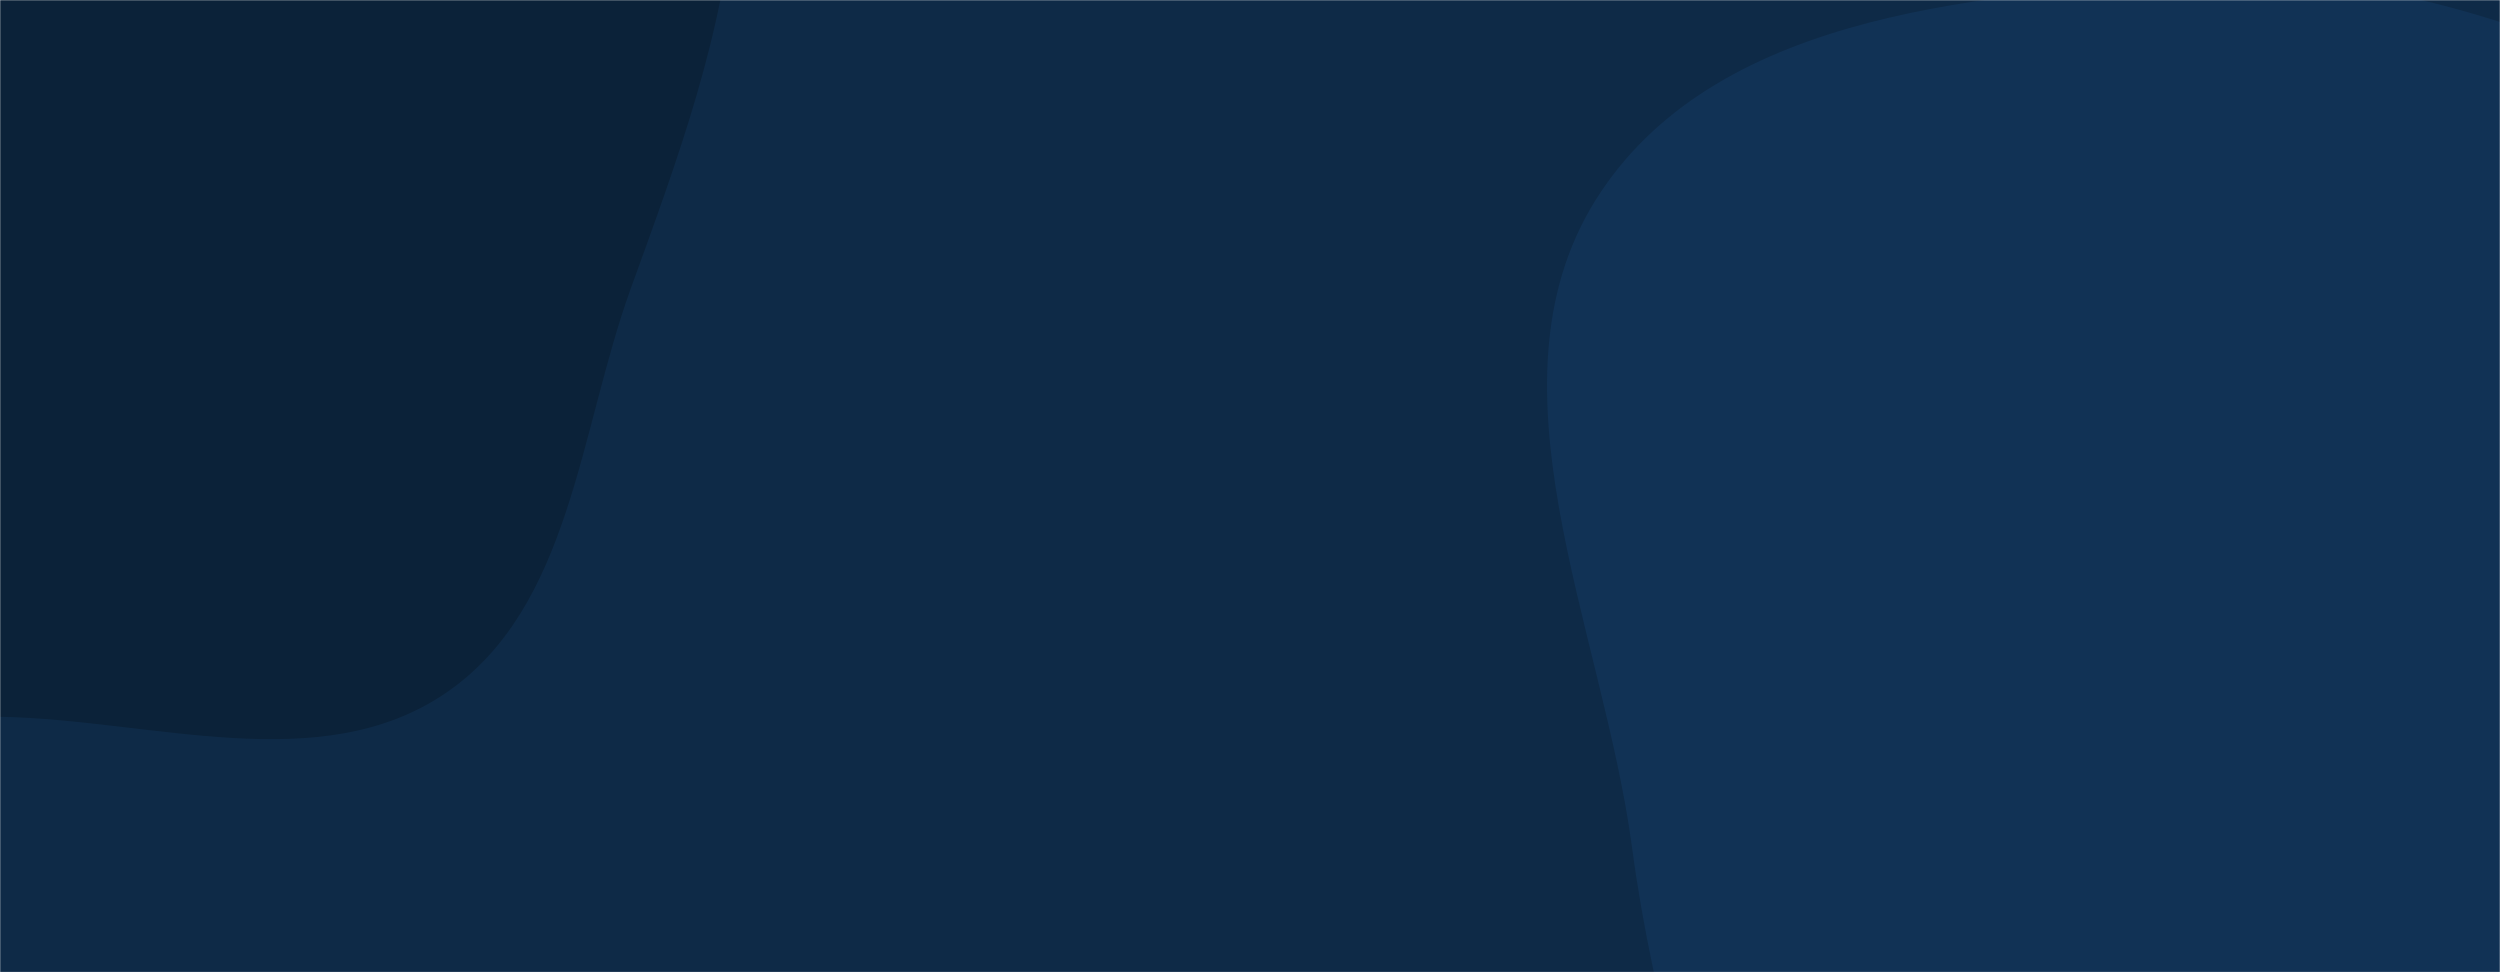 <svg xmlns="http://www.w3.org/2000/svg" version="1.1" xmlns:xlink="http://www.w3.org/1999/xlink" xmlns:svgjs="http://svgjs.dev/svgjs" width="1440" height="560" preserveAspectRatio="none" viewBox="0 0 1440 560"><g mask="url(&quot;#SvgjsMask1000&quot;)" fill="none"><rect width="1440" height="560" x="0" y="0" fill="#0e2a47"></rect><path d="M0,412.876C87.41,414.413,184.289,448.41,256.601,399.279C328.812,350.216,333.636,248.032,363.409,165.964C390.64,90.902,417.475,18.722,423.544,-60.896C431.011,-158.856,459.02,-268.435,402.655,-348.902C345.875,-429.961,236.213,-459.488,137.701,-468.967C48.197,-477.579,-31.63,-426.746,-117.133,-398.919C-199.735,-372.036,-288.298,-362.96,-355.845,-308.342C-431.172,-247.433,-497.349,-169.097,-518.32,-74.523C-539.956,23.05,-521.854,128.933,-472.015,215.562C-424.19,298.691,-339.352,353.369,-250.868,390.358C-171.804,423.409,-85.681,411.37,0,412.876" fill="#0b2239"></path><path d="M1440 1098.694C1563.362 1110.505 1701.291 1195.673 1803.277 1125.27 1905.91 1054.42 1862.02 889.741 1909.651 774.482 1954.788 665.257 2091.945 585.662 2074.58 468.761 2057.205 351.786 1919.519 298.645 1827.869 223.91 1751.721 161.816 1674.667 107.238 1584.203 68.891 1483.25 26.098 1381.574-18.608 1272.147-11.655 1146.114-3.647 991.695 5.796 921.803 110.979 850.707 217.974 923.074 360.785 940.057 488.119 952.544 581.74 979.81 667.143 1008.003 757.287 1040.717 861.884 1032.854 991.787 1118.837 1059.739 1205.193 1127.986 1330.433 1088.204 1440 1098.694" fill="#113255"></path></g><defs><mask id="SvgjsMask1000"><rect width="1440" height="560" fill="#ffffff"></rect></mask></defs></svg>